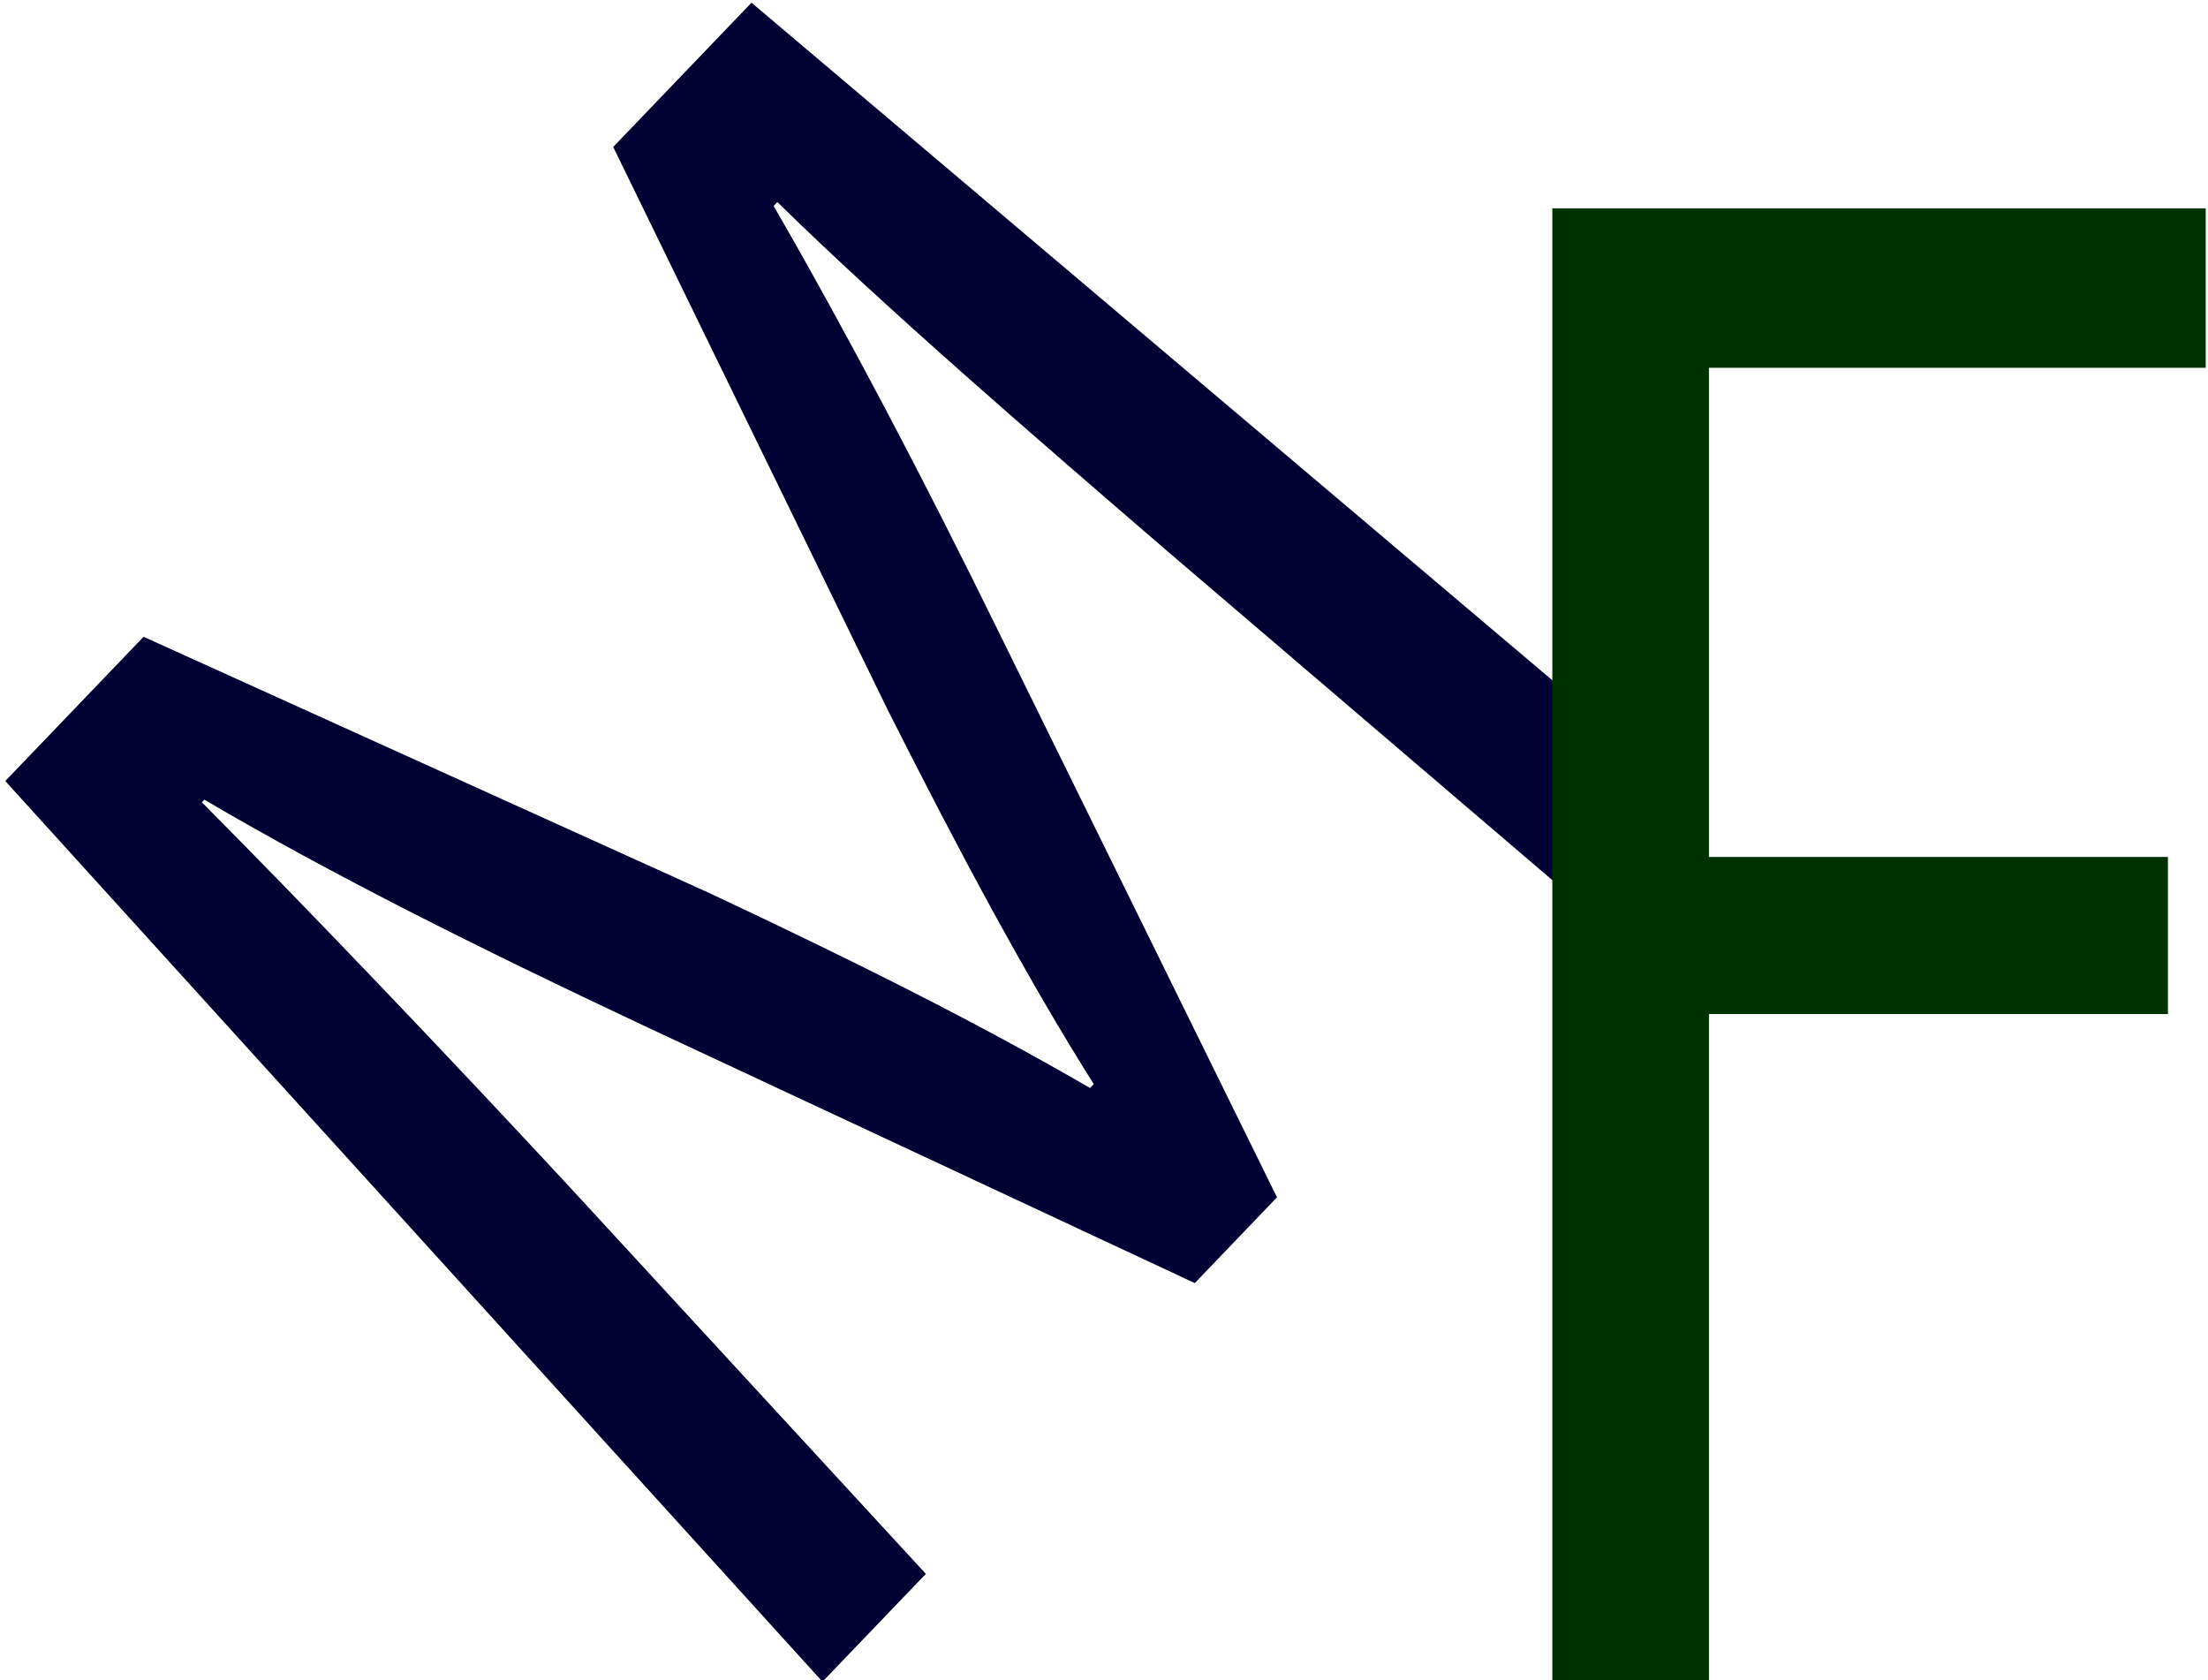 <?xml version="1.0" encoding="utf-8"?>
<!-- Generator: Adobe Illustrator 26.3.1, SVG Export Plug-In . SVG Version: 6.00 Build 0)  -->
<svg version="1.1" id="Layer_1" xmlns="http://www.w3.org/2000/svg" xmlns:xlink="http://www.w3.org/1999/xlink" x="0px" y="0px"
	 viewBox="0 0 368 280" style="enable-background:new 0 0 368 280;" xml:space="preserve">
<style type="text/css">
	.st0{fill:#000032;}
	.st1{fill:#003200;}
</style>
<g>
	<g>
		<path class="st0" d="M194.65,91.93c-21.39-18.43-47.11-40.6-65.09-58.26l-0.62,0.65c12.33,21.38,24.71,44.89,37.79,71.56
			l46.1,93.66l-13.7,14.29l-92.14-43.05c-27.22-12.8-51.66-25.01-72.93-37.51l-0.42,0.43c17.77,17.87,41.2,42.42,61.83,64.69
			l58.84,63.9l-17.23,17.97L0.88,130.16l23.05-24.04l94.47,42.79c23.79,11.17,44.59,21.55,63.27,32.41l0.62-0.65
			c-11.2-17.8-22.24-38.36-34.41-62.51l-45.68-93.67l23.05-24.04L279.92,131.3l-17.65,18.41L194.65,91.93z"/>
	</g>
	<g>
		<path class="st1" d="M258.72,34.72h108.9v26.57h-82.8v81.52h76.5V169h-76.5v111h-26.1V34.72z"/>
	</g>
</g>
</svg>

